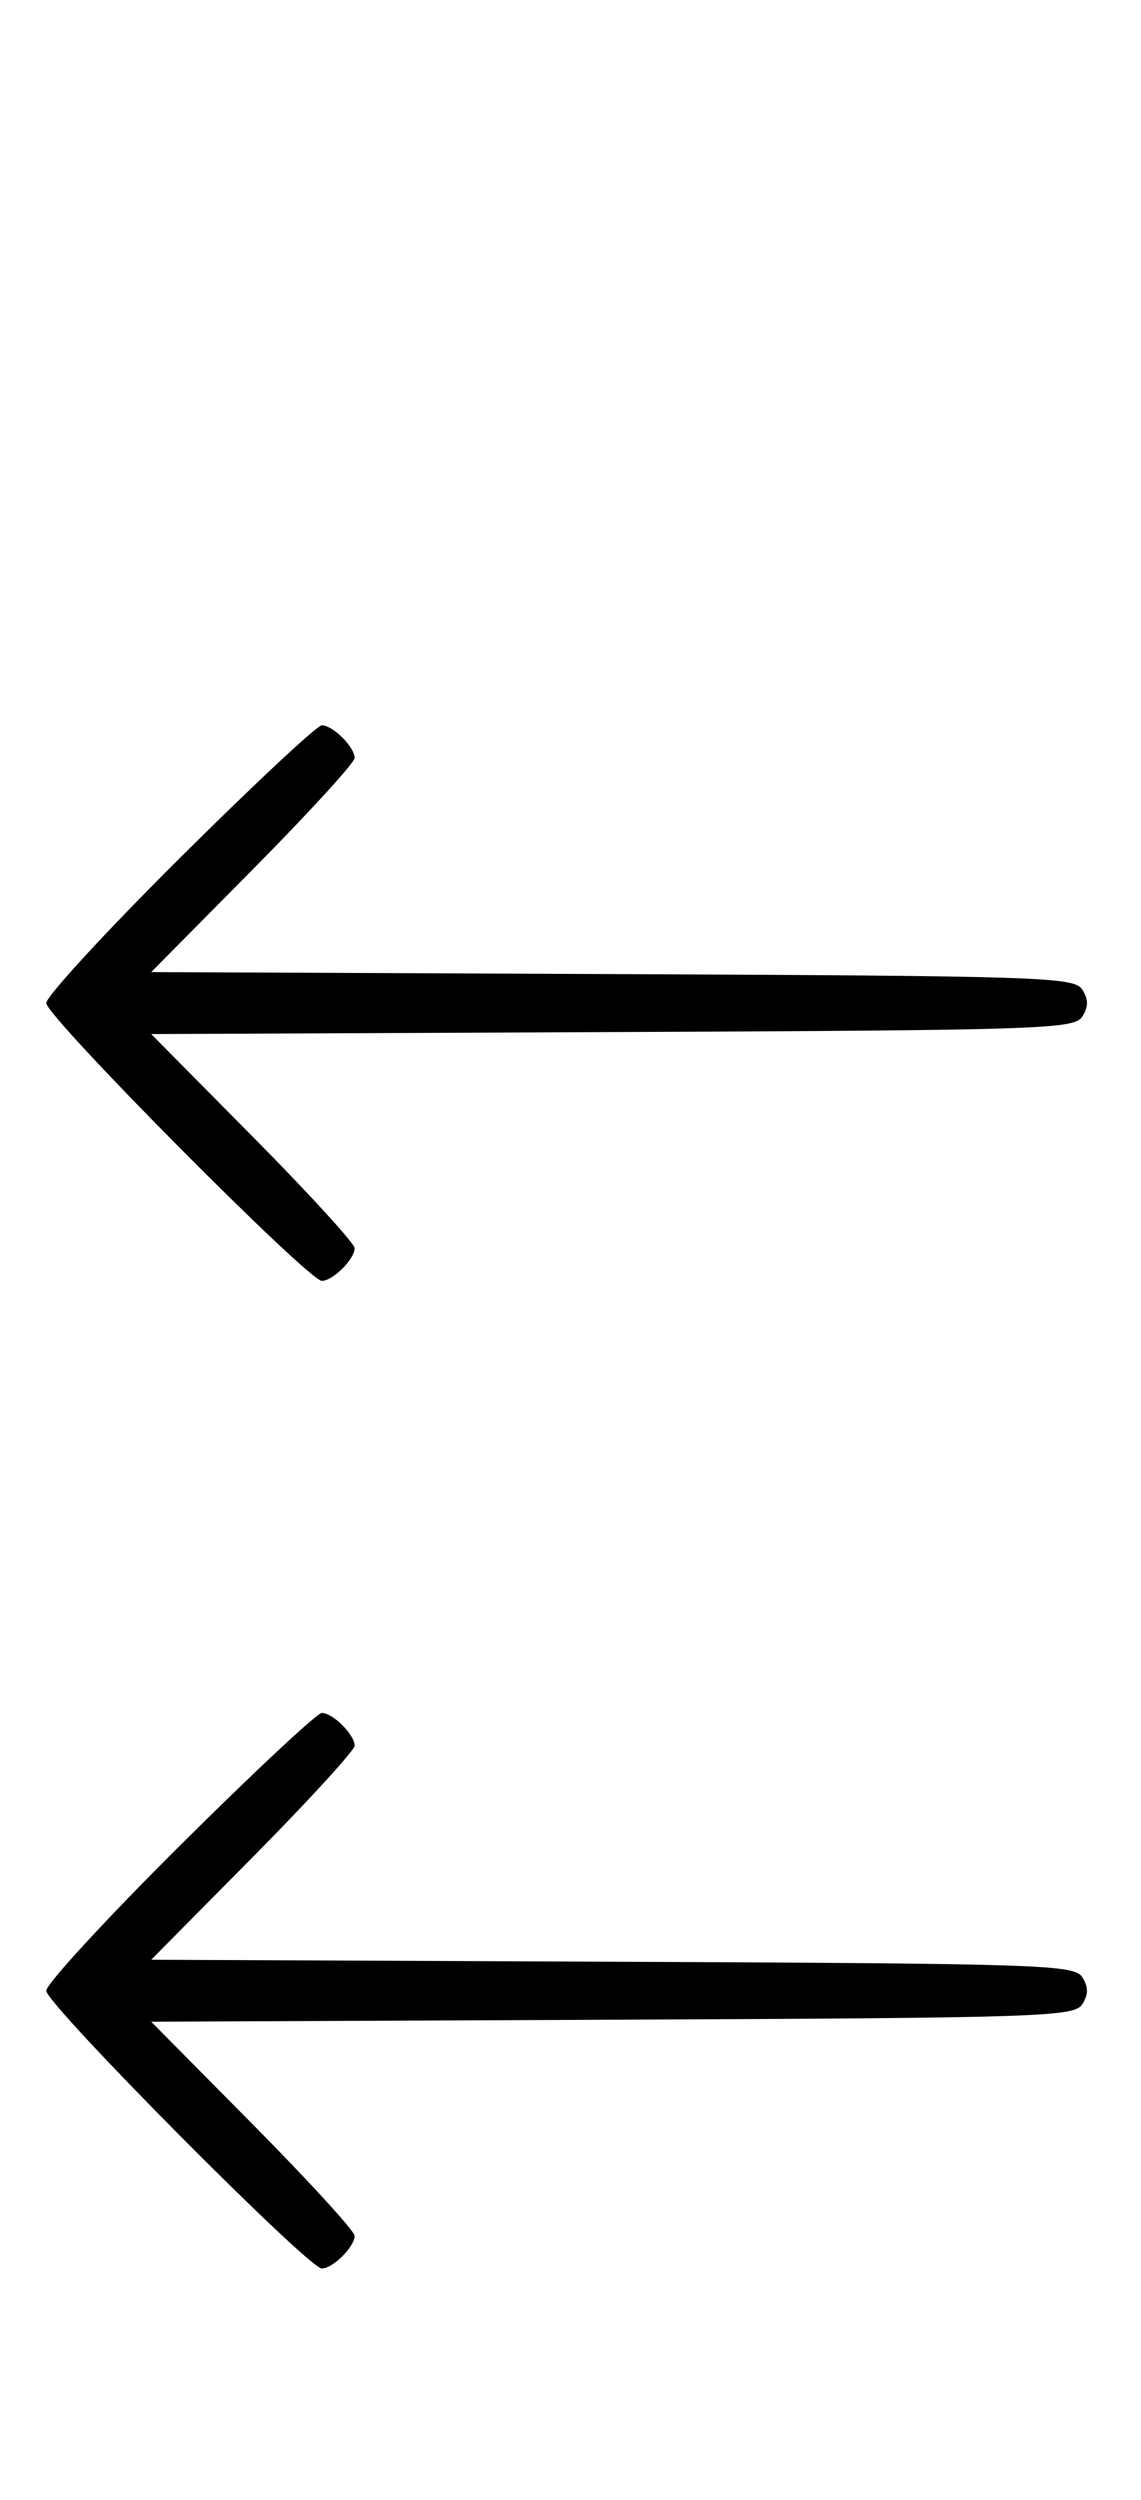 <svg xmlns="http://www.w3.org/2000/svg" width="148" height="324" viewBox="0 0 148 324" version="1.1">
	<path d="M 23.315 111.213 C 13.792 120.680, 6 129.134, 6 130 C 6 131.761, 39.994 166, 41.743 166 C 43.175 166, 46 163.187, 46 161.761 C 46 161.159, 40.063 154.670, 32.806 147.341 L 19.611 134.016 79.447 133.758 C 135.182 133.518, 139.358 133.380, 140.386 131.750 C 141.191 130.474, 141.191 129.526, 140.386 128.250 C 139.358 126.620, 135.182 126.482, 79.447 126.242 L 19.611 125.984 32.806 112.659 C 40.063 105.330, 46 98.841, 46 98.239 C 46 96.813, 43.175 94, 41.743 94 C 41.131 94, 32.838 101.746, 23.315 111.213 M 23.315 239.213 C 13.792 248.680, 6 257.134, 6 258 C 6 259.761, 39.994 294, 41.743 294 C 43.175 294, 46 291.187, 46 289.761 C 46 289.159, 40.063 282.670, 32.806 275.341 L 19.611 262.016 79.447 261.758 C 135.182 261.518, 139.358 261.380, 140.386 259.750 C 141.191 258.474, 141.191 257.526, 140.386 256.250 C 139.358 254.620, 135.182 254.482, 79.447 254.242 L 19.611 253.984 32.806 240.659 C 40.063 233.330, 46 226.841, 46 226.239 C 46 224.813, 43.175 222, 41.743 222 C 41.131 222, 32.838 229.746, 23.315 239.213 " stroke="none" fill="black" fill-rule="evenodd"/>
</svg>